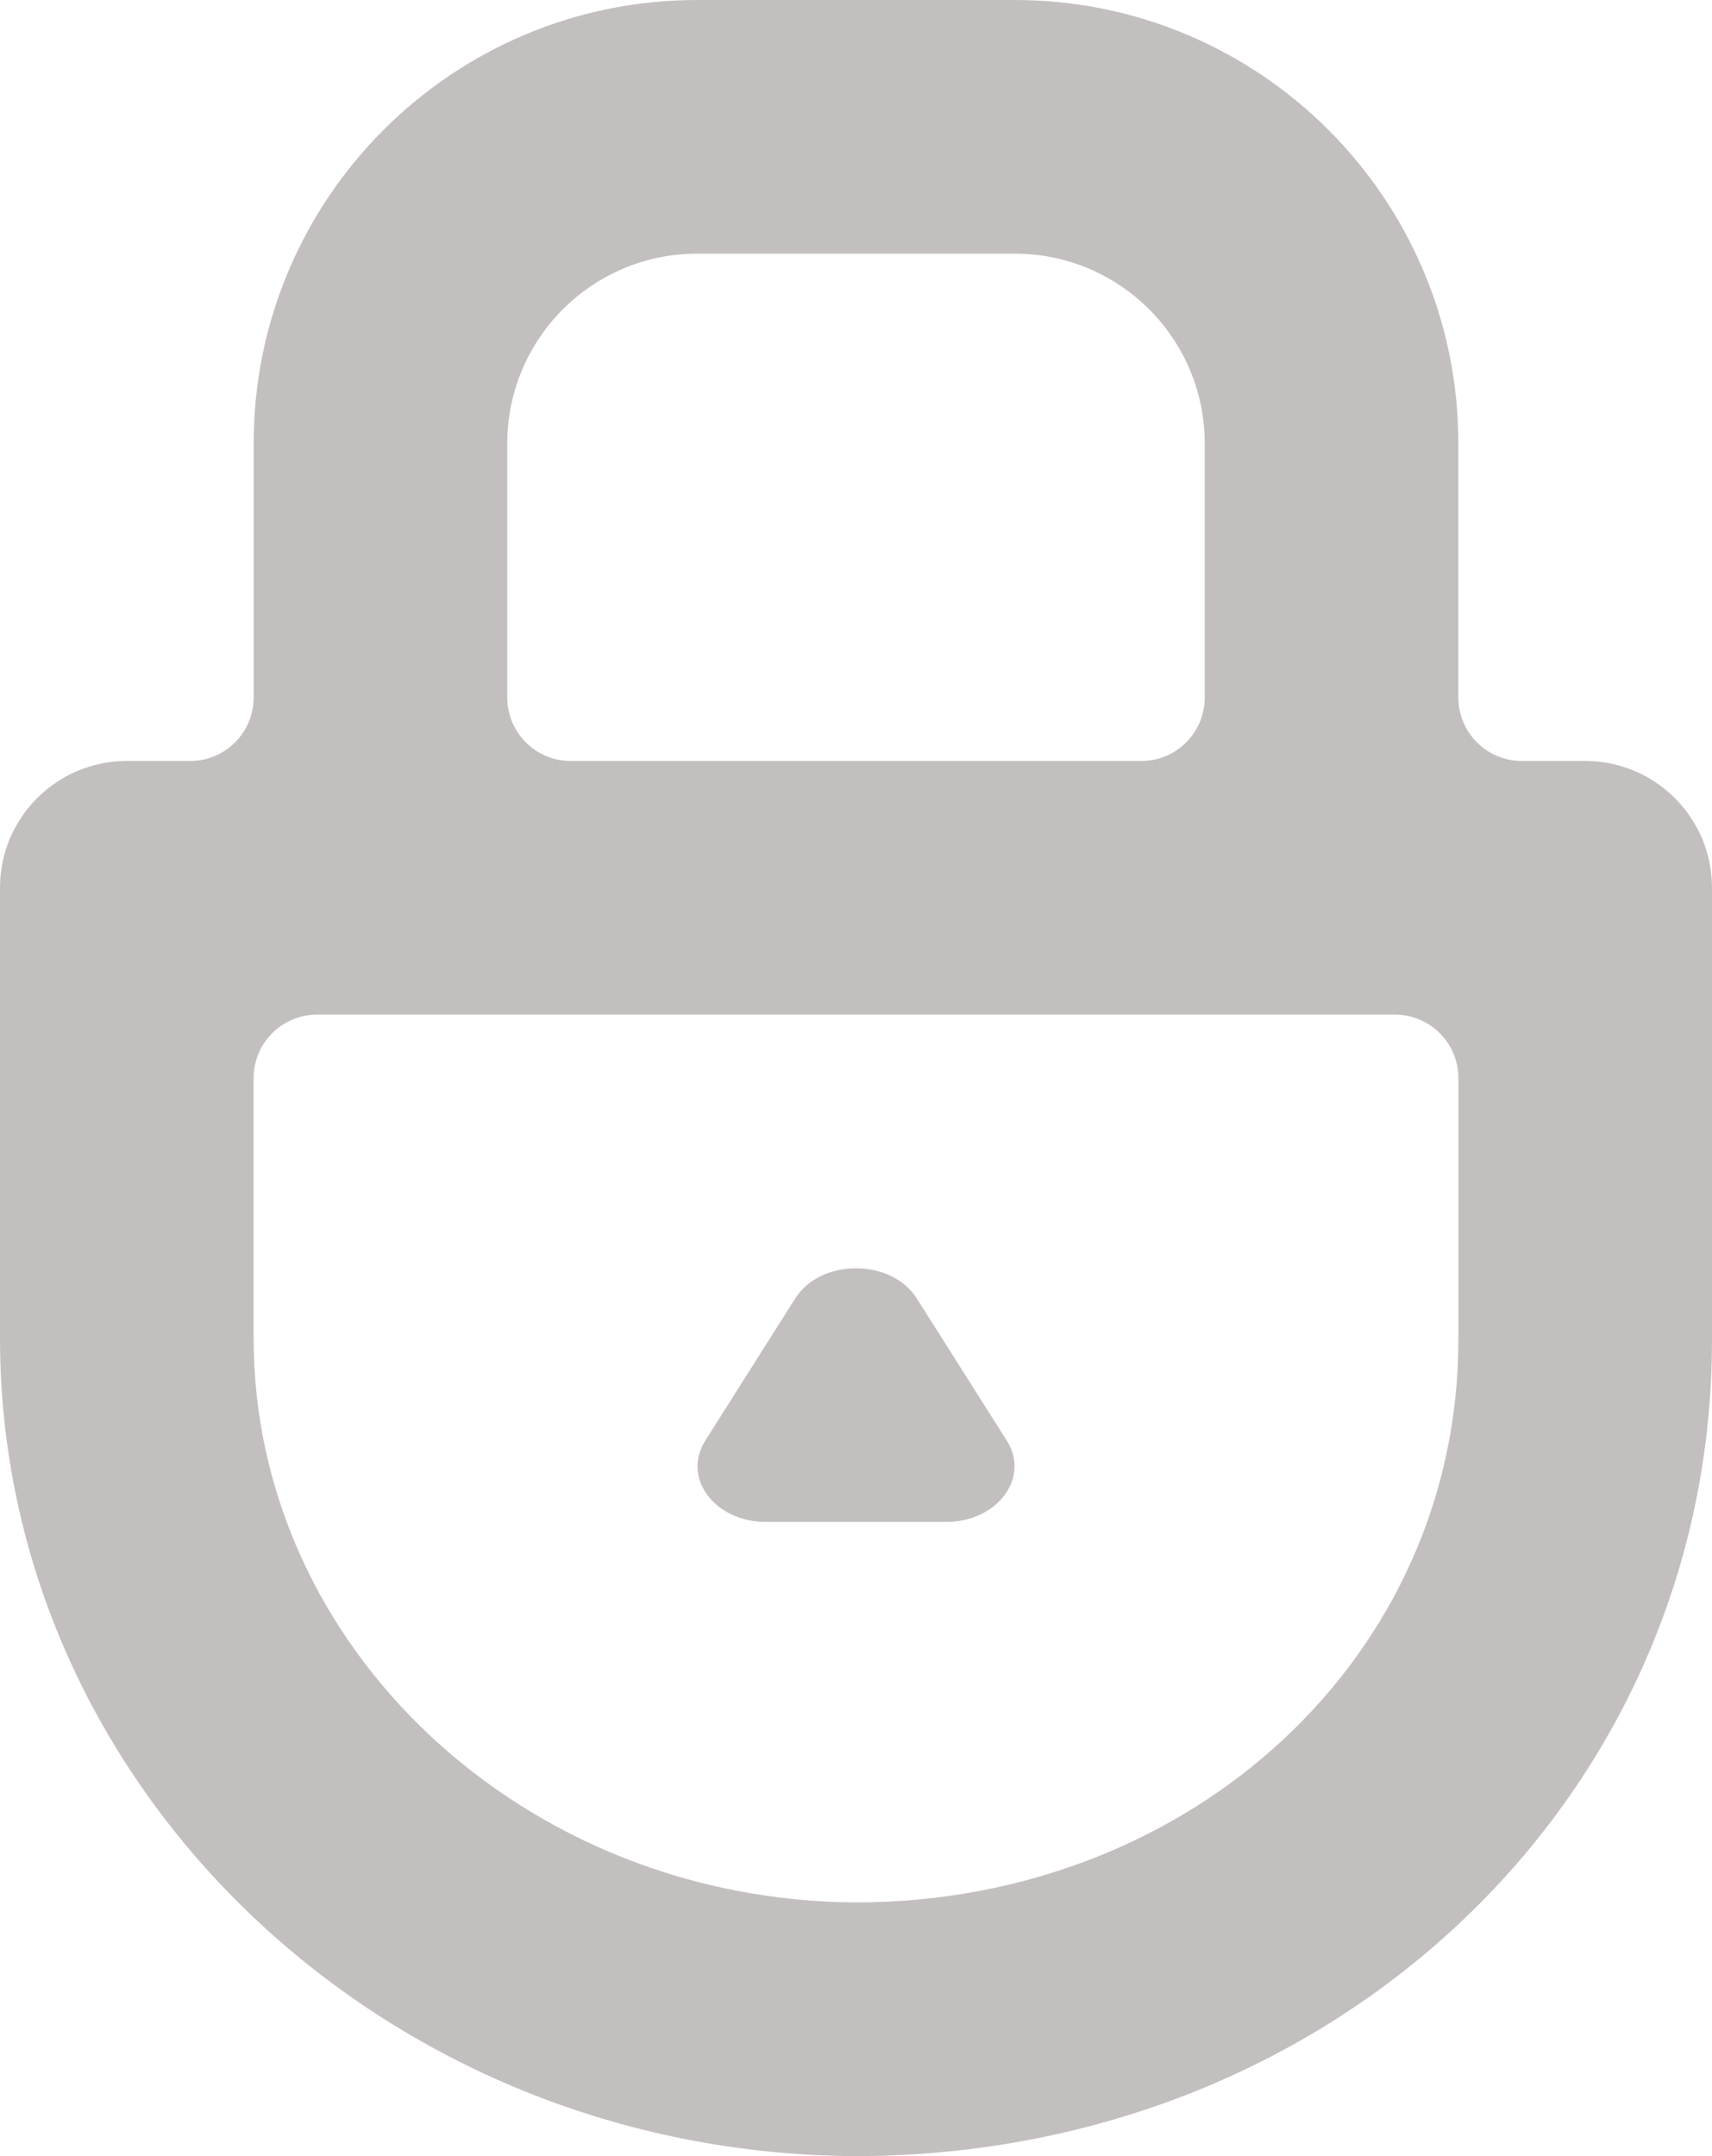<?xml version="1.0" encoding="UTF-8"?>
<svg width="27px" height="34px" viewBox="0 0 27 34" version="1.1" xmlns="http://www.w3.org/2000/svg" xmlns:xlink="http://www.w3.org/1999/xlink">
    <!-- Generator: Sketch 41.2 (35397) - http://www.bohemiancoding.com/sketch -->
    <title>Icon</title>
    <desc>Created with Sketch.</desc>
    <defs></defs>
    <g id="Page-1" stroke="none" stroke-width="1" fill="none" fill-rule="evenodd">
        <g id="Artboard-1" transform="translate(-129, -623)" fill="#C4BFBF">
            <path d="M152,634 L152,629.995 C152,626.132 148.868,623 145.005,623 L139.995,623 C136.132,623 133,626.132 133,629.995 L133,634 C133,634.552 132.552,635 132,635 L131,635 C129.895,635 129,635.895 129,637 L129,644.102 C129,651.181 135.045,656.96 142.482,657 L142.561,657 C150.1,656.96 156,651.312 156,644.128 L156,637 C156,635.895 155.105,635 154,635 L153,635 C152.448,635 152,634.552 152,634 L152,634 Z M137,629.995 C137,628.341 138.341,627 139.995,627 L145.005,627 C146.659,627 148,628.341 148,629.995 L148,634 C148,634.552 147.552,635 147,635 L138,635 C137.448,635 137,634.552 137,634 L137,629.995 L137,629.995 Z M152,644.128 C152,649.085 147.837,652.981 142.522,653 C137.27,652.981 133,648.991 133,644.102 L133,640 C133,639.448 133.448,639 134,639 L151,639 C151.552,639 152,639.448 152,640 L152,644.128 Z M140.122,645.719 L141.541,643.476 C141.943,642.841 143.057,642.841 143.459,643.476 L144.879,645.719 C145.249,646.304 144.728,647 143.92,647 L141.08,647 C140.272,647 139.751,646.304 140.122,645.719 Z" id="Icon"></path>
        </g>
    </g>
</svg>